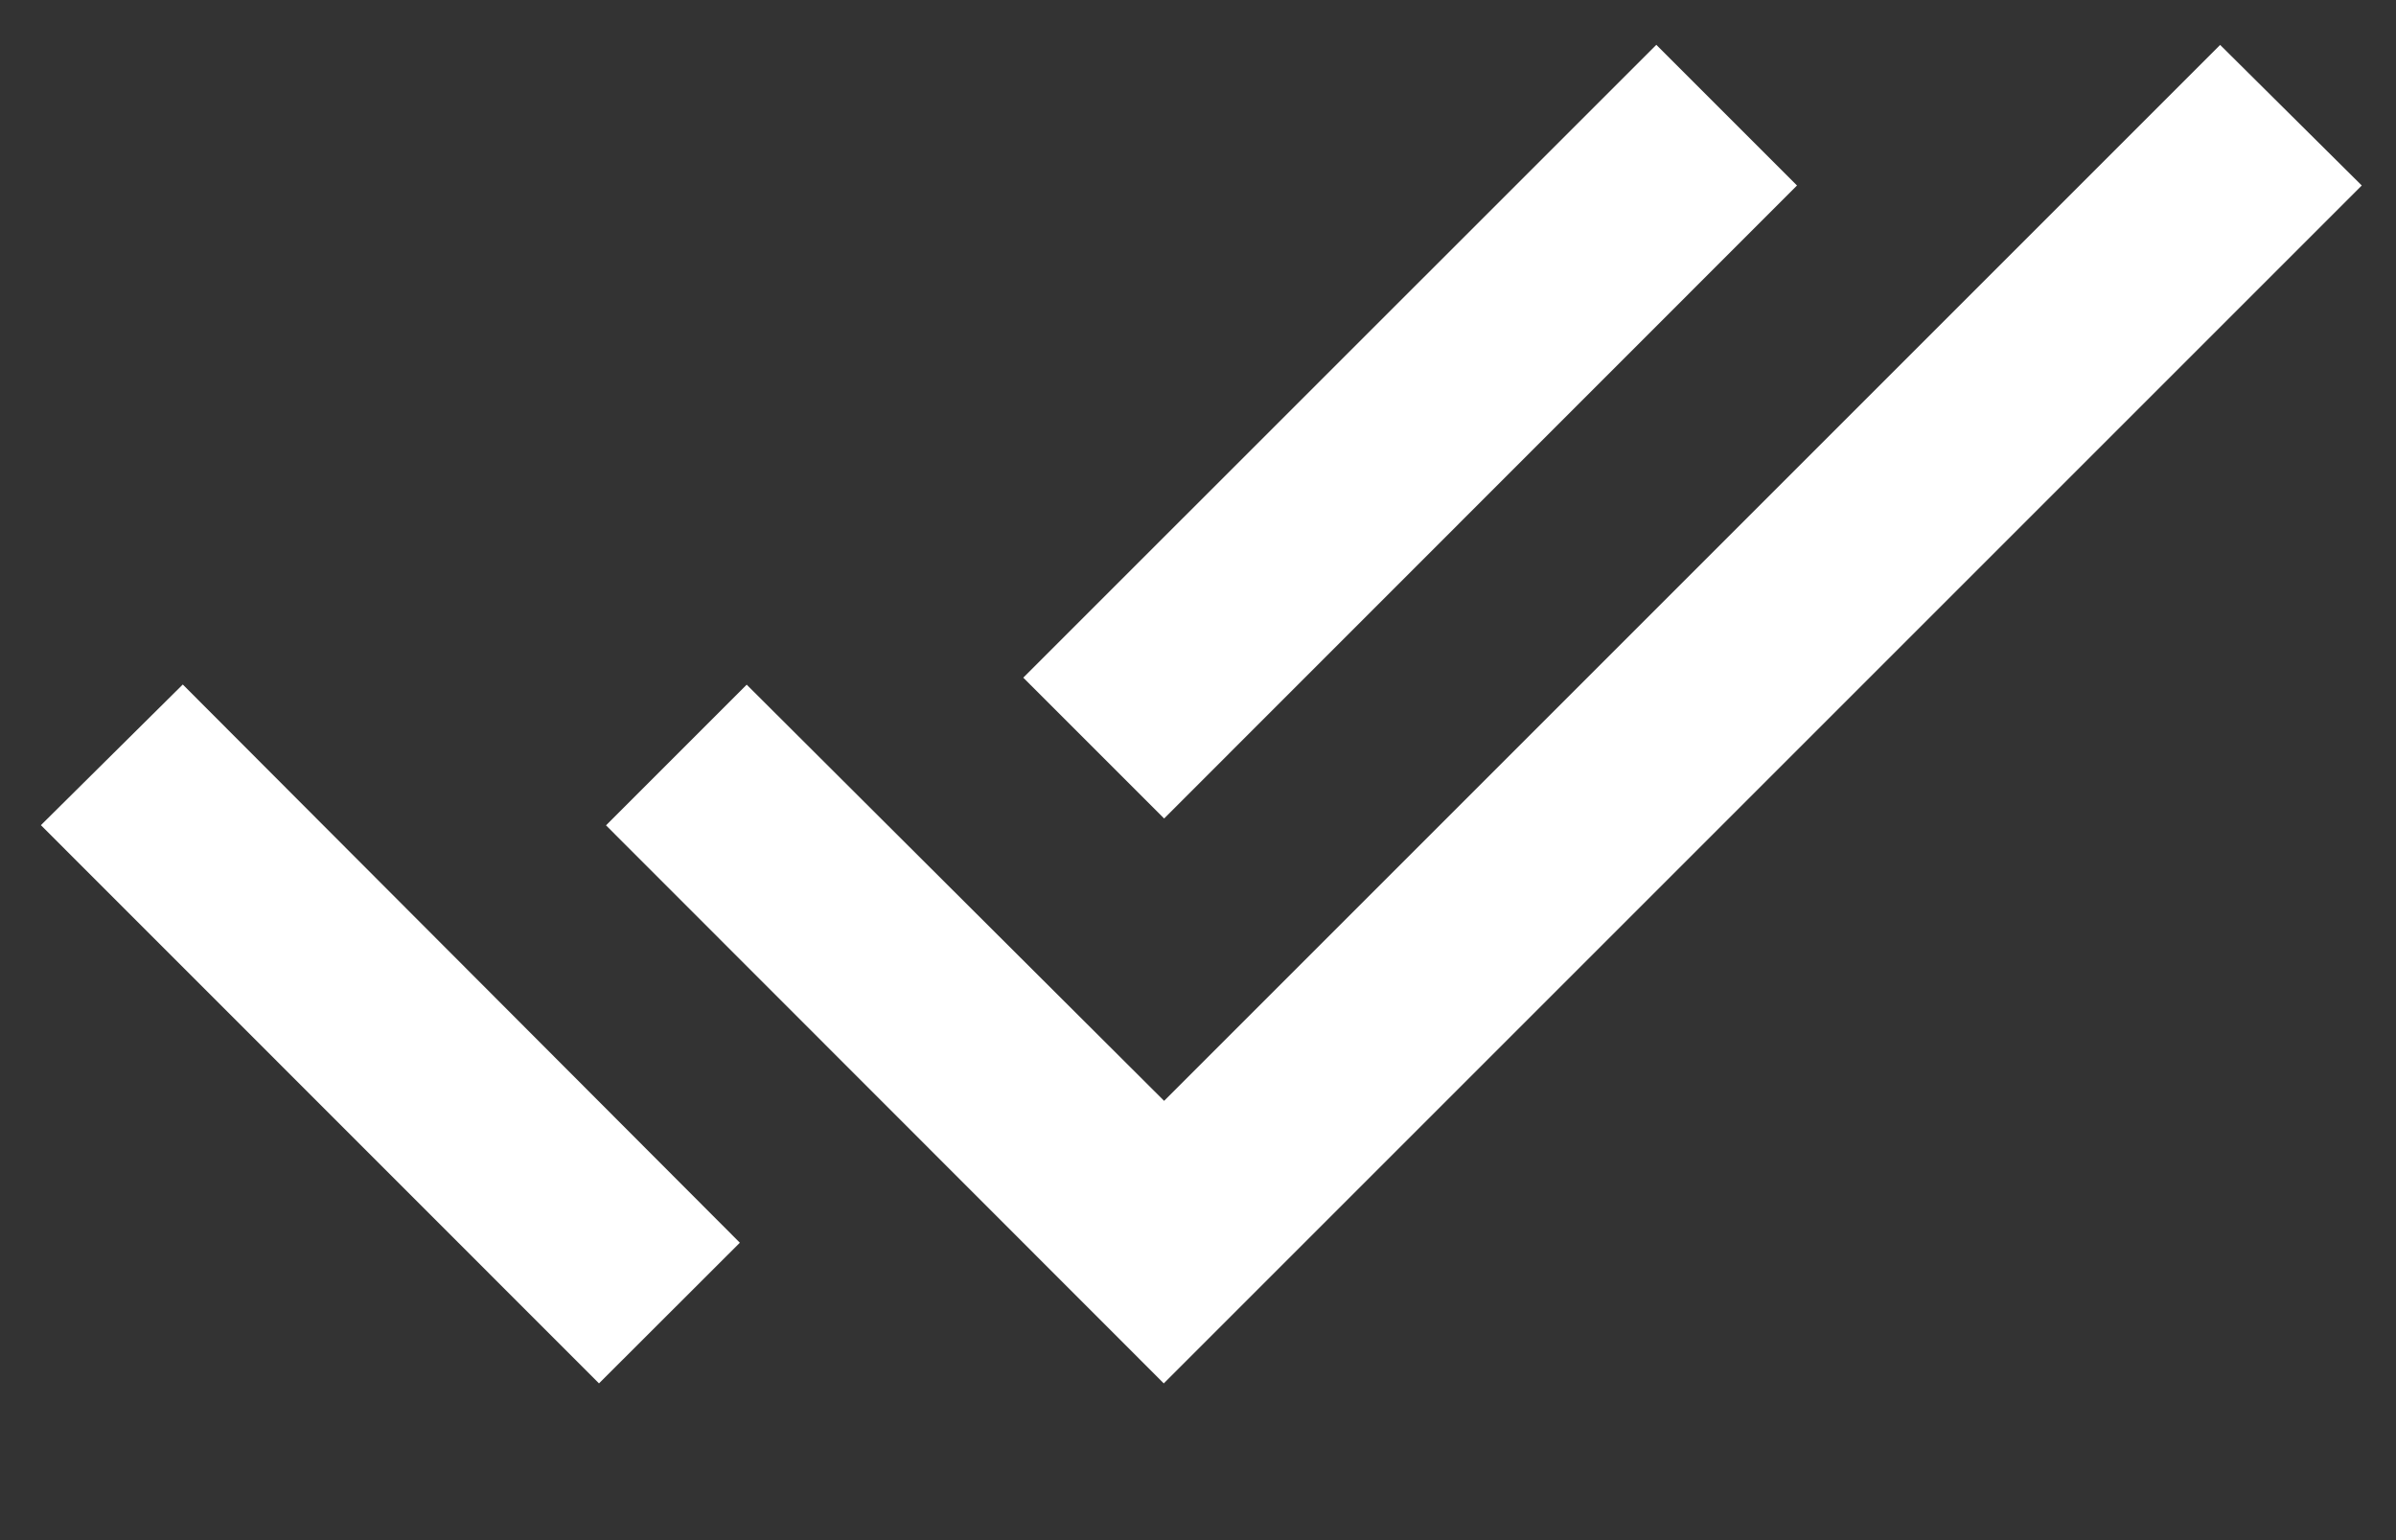 <svg width="14" height="9" fill="none" xmlns="http://www.w3.org/2000/svg"><rect width="100%" height="100%" fill="#333333" stroke="none"/><path d="M10.5 1.084 9.678.262 5.979 3.96l.823.823L10.5 1.084Zm2.473-.822L6.802 6.433 4.363 4.001l-.822.822L6.8 8.084l7-7-.828-.822ZM.24 4.823 3.5 8.084l.823-.822L1.068 4l-.829.822Z" fill="#FFFFFF"/></svg>